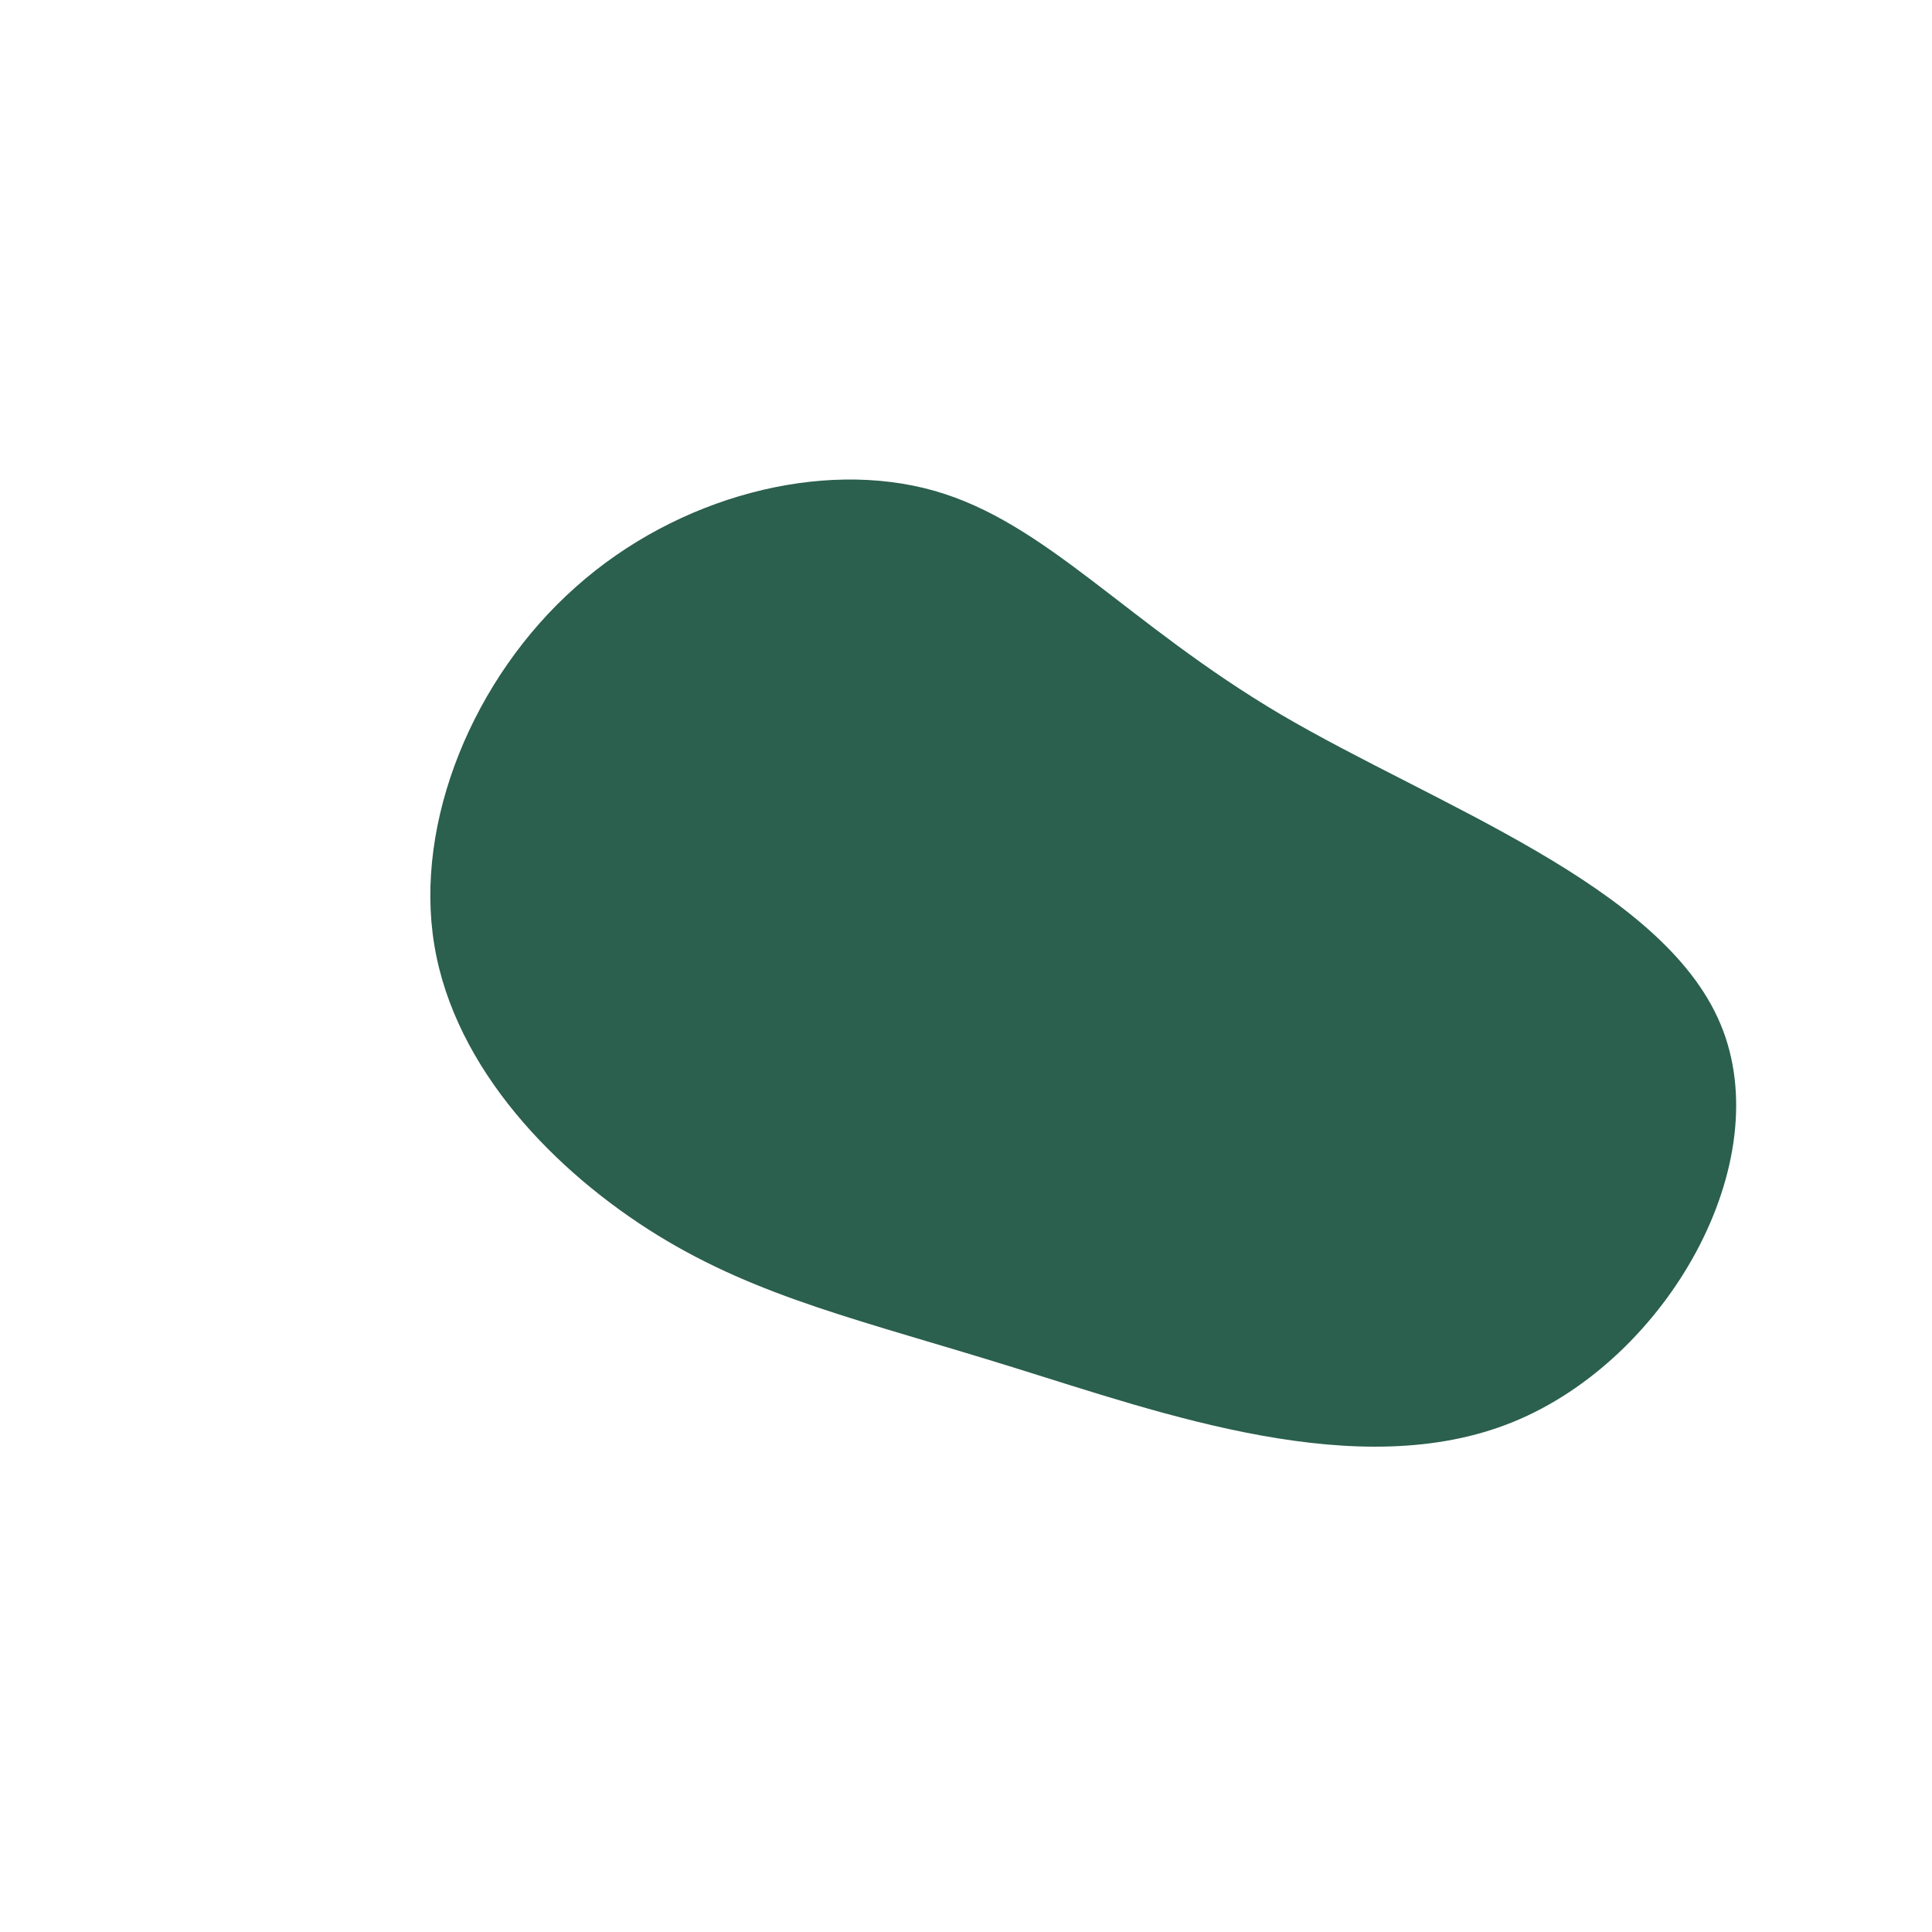 <?xml version="1.0" standalone="no"?>
<svg
  width="600"
  height="600"
  viewBox="0 0 600 600"
  xmlns="http://www.w3.org/2000/svg"
>
  <g transform="translate(300,300)">
    <path d="M97.8,-78.1C145.6,-50,216.3,-25,234.3,18C252.4,61,217.8,122.1,169.9,141.6C122.1,161.1,61,139,14.5,124.6C-32.1,110.1,-64.1,103.1,-95.8,83.6C-127.4,64.1,-158.7,32.1,-165.1,-6.4C-171.5,-44.8,-152.9,-89.6,-121.2,-117.7C-89.6,-145.9,-44.8,-157.5,-9.9,-147.6C25,-137.7,50,-106.3,97.8,-78.1Z" fill="#2b5f4e" />
  </g>
</svg>
    